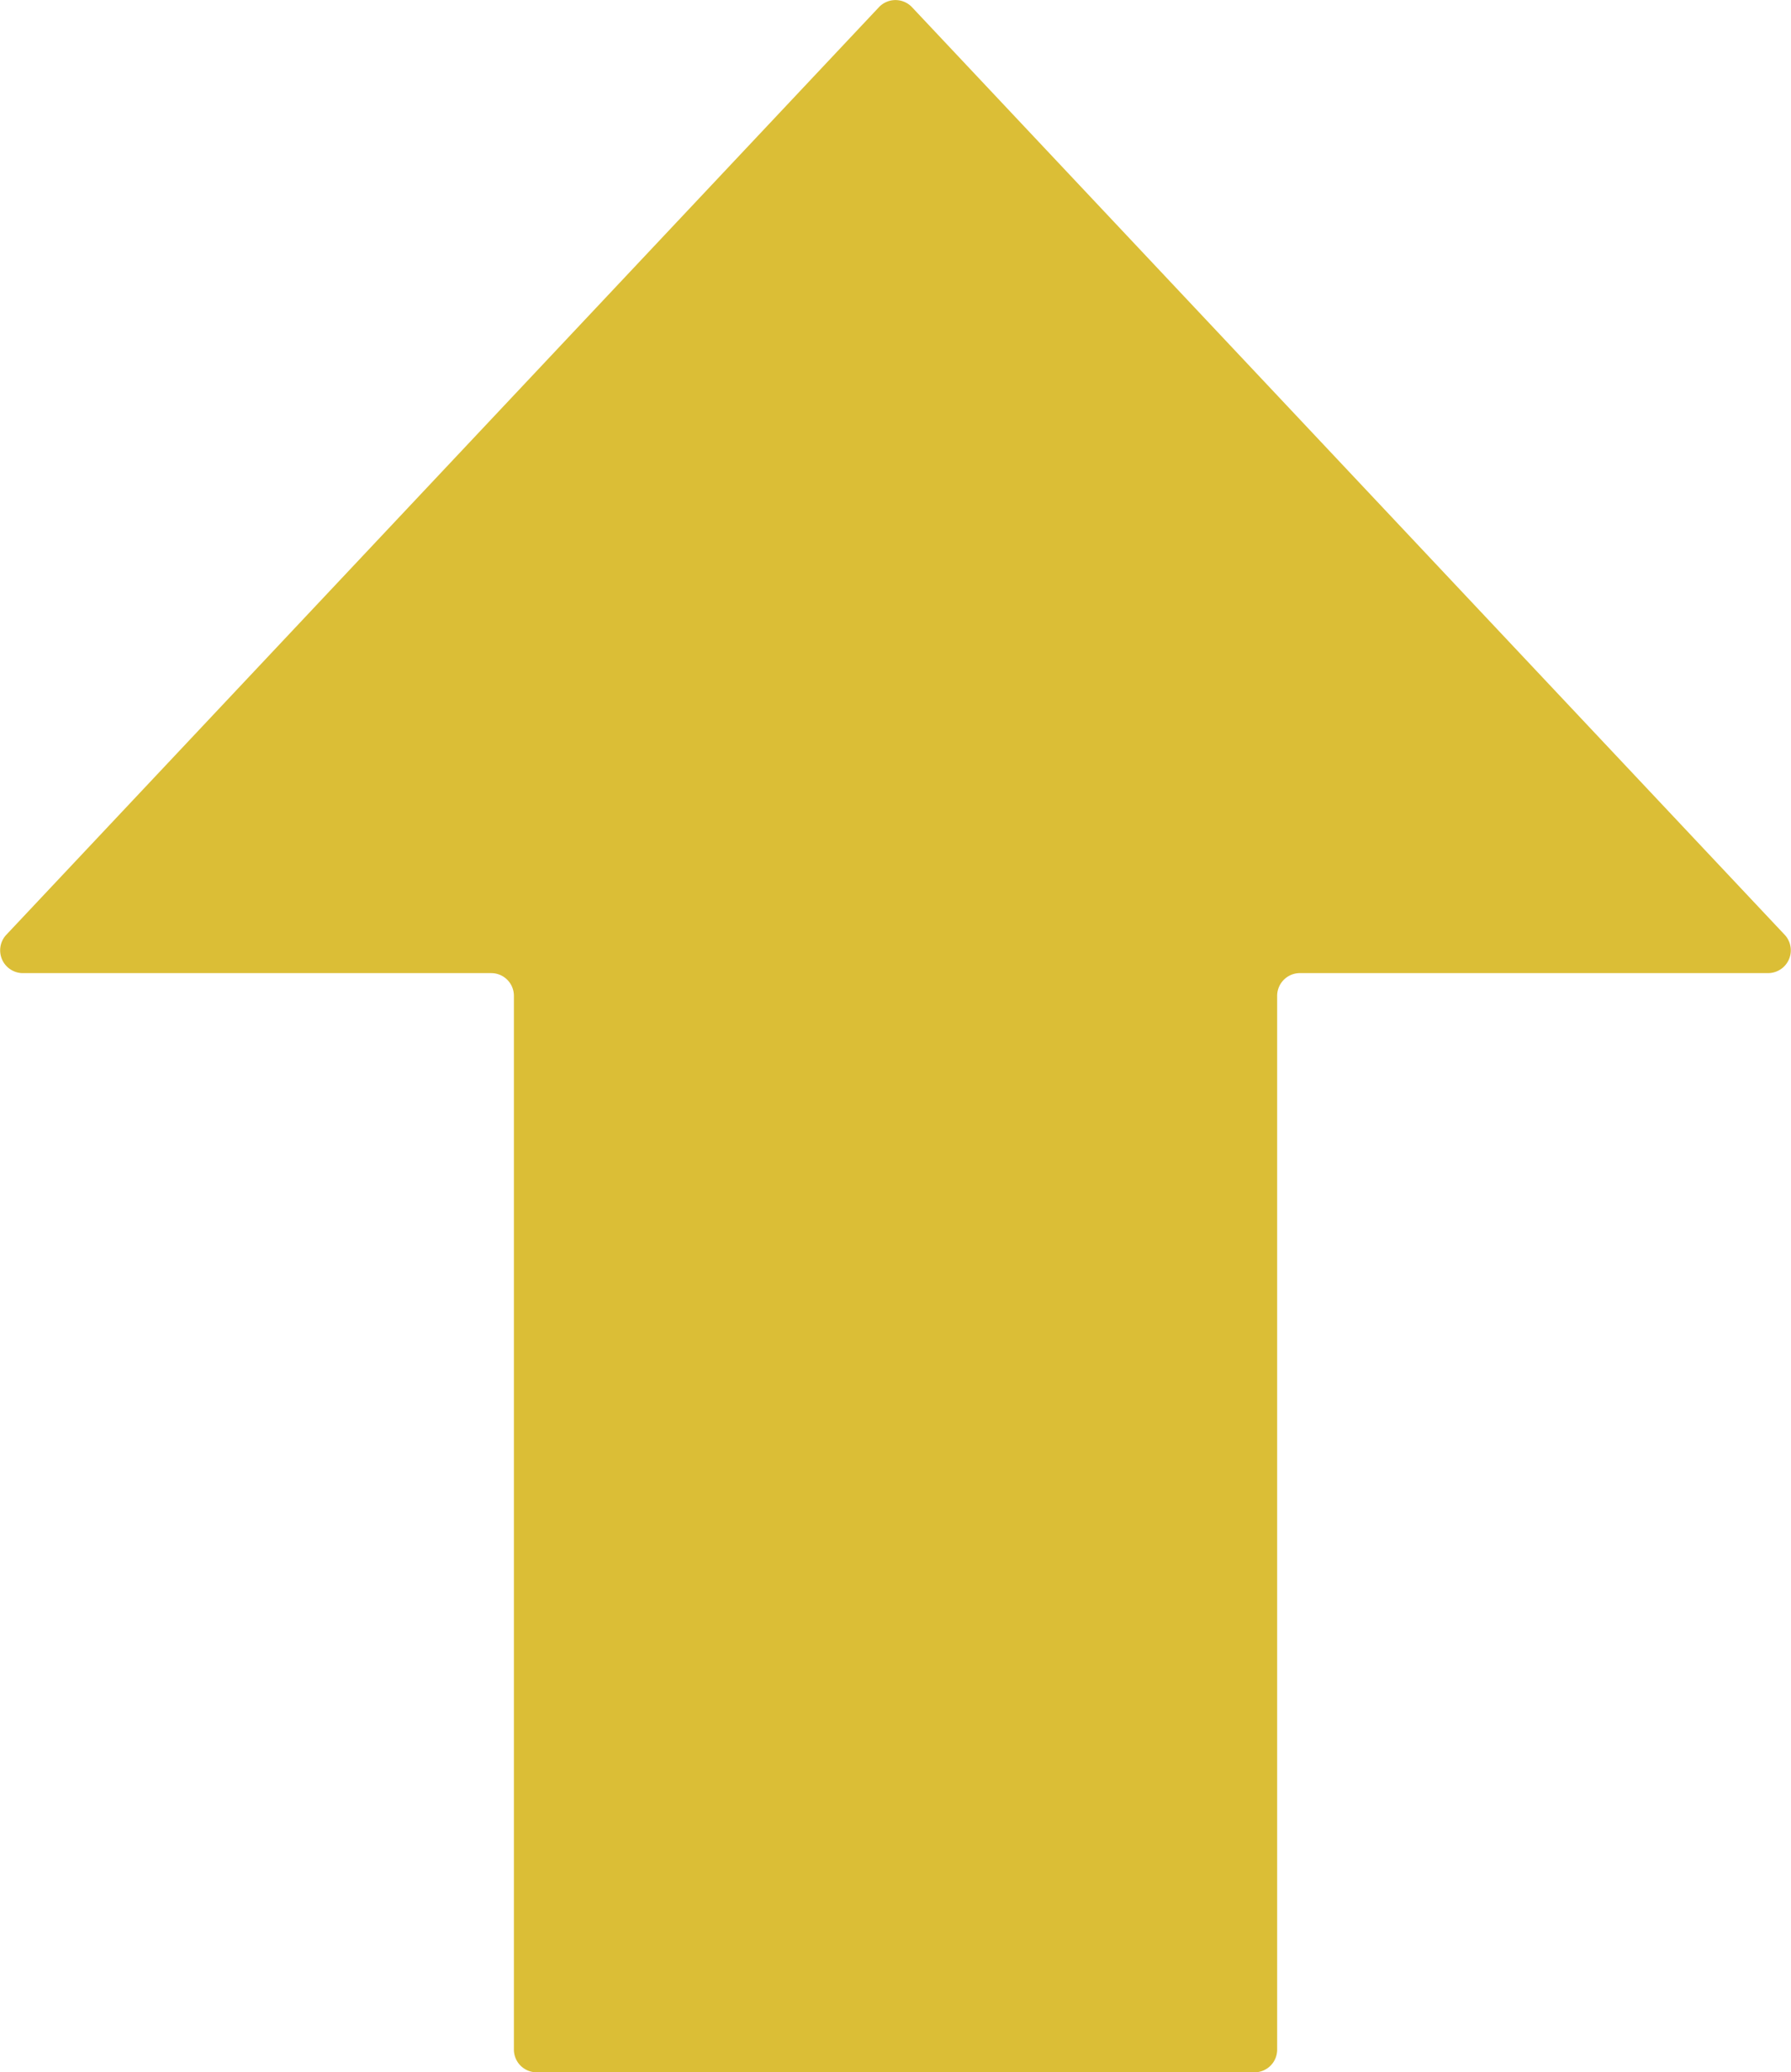 <svg xmlns="http://www.w3.org/2000/svg" width="102.282" height="118.297" viewBox="0 0 102.282 118.297">
  <path id="Trazado_105066" data-name="Trazado 105066" d="M401.577,176.2V149.452a1.3,1.3,0,0,0-1.294-1.295H340.123a1.294,1.294,0,0,1-1.294-1.294v-41a1.3,1.3,0,0,1,1.294-1.295h60.159a1.294,1.294,0,0,0,1.294-1.294V76.517a1.3,1.3,0,0,1,2.182-.943l52.959,49.842a1.3,1.3,0,0,1,0,1.886l-52.959,49.845A1.3,1.3,0,0,1,401.577,176.2Z" transform="translate(-75.22 457.126) rotate(-90)" fill="#dbbe36"/>
</svg>
